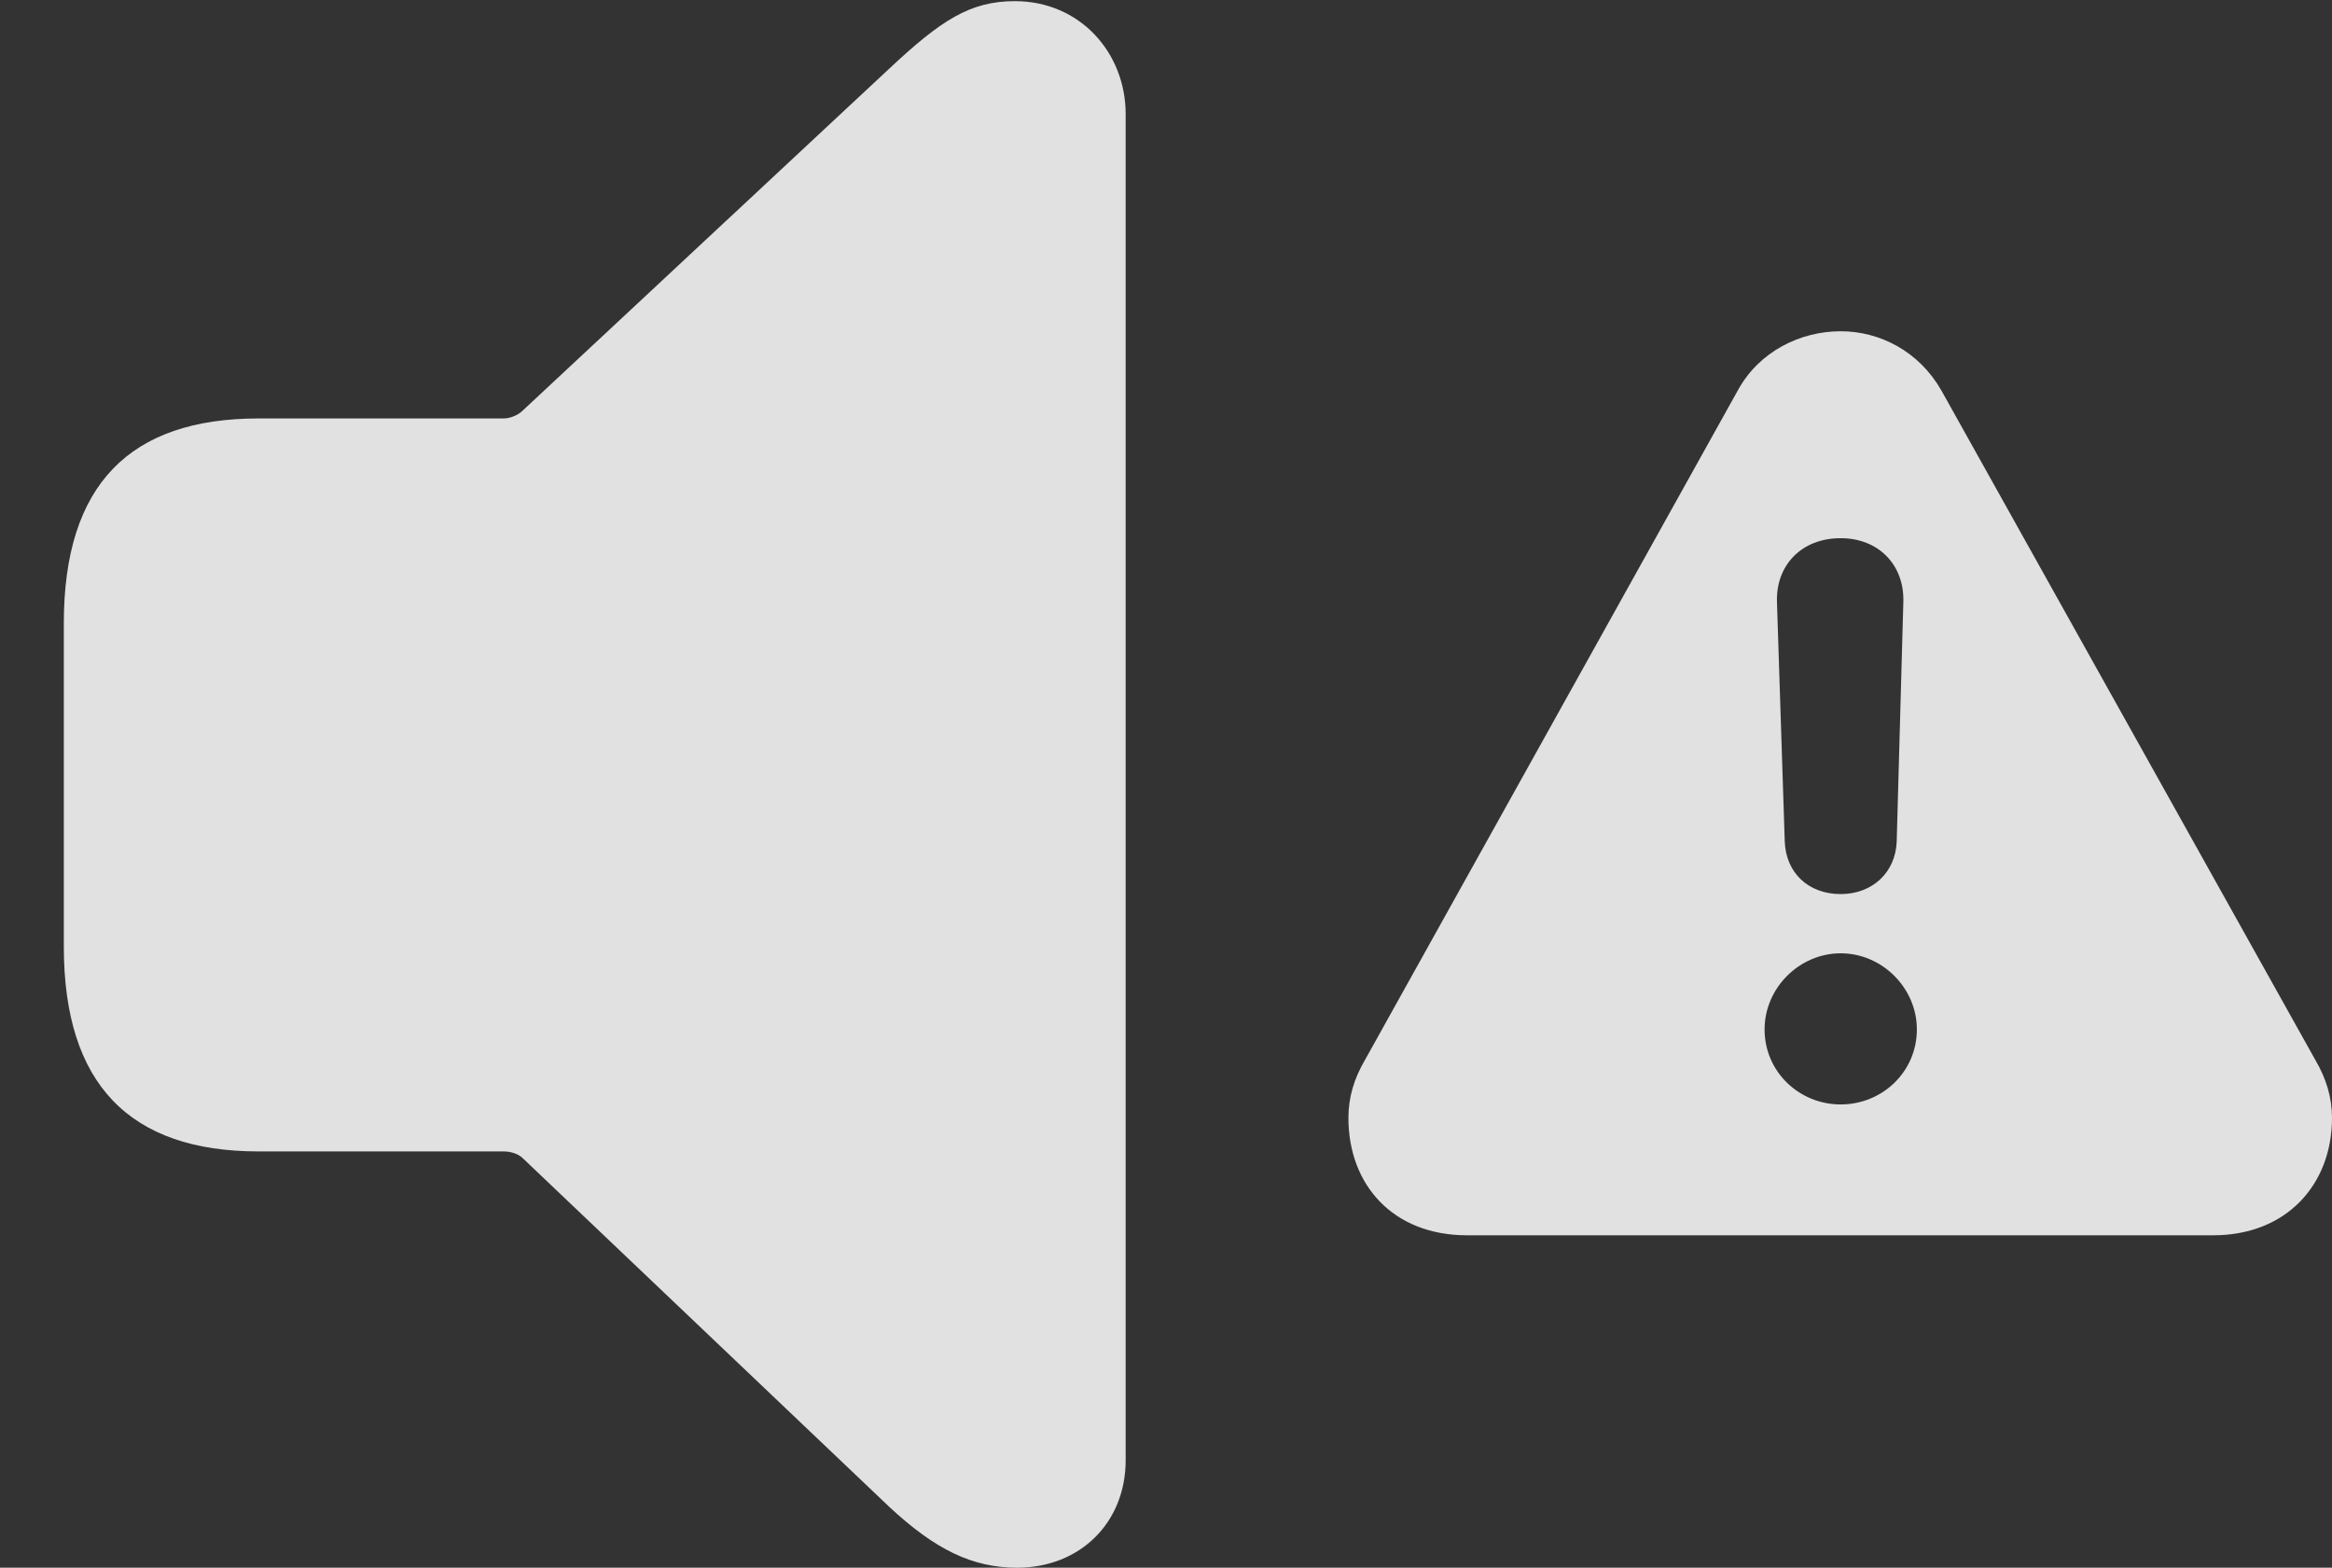 <?xml version="1.0" encoding="UTF-8"?>
<!--Generator: Apple Native CoreSVG 341-->
<!DOCTYPE svg
PUBLIC "-//W3C//DTD SVG 1.1//EN"
       "http://www.w3.org/Graphics/SVG/1.1/DTD/svg11.dtd">
<svg version="1.1" xmlns="http://www.w3.org/2000/svg" xmlns:xlink="http://www.w3.org/1999/xlink" viewBox="0 0 20.352 13.682">
 <rect x="0" y="0" width="20.352" height="13.682" fill="#333333" stroke="none"/>
 <g>
  <rect height="13.682" opacity="0" width="20.352" x="0" y="0"/>
  <path d="M16.943 3.408L20.205 9.248C20.303 9.414 20.352 9.58 20.352 9.756C20.352 10.342 19.951 10.781 19.316 10.781L12.803 10.781C12.158 10.781 11.768 10.342 11.768 9.756C11.768 9.58 11.816 9.414 11.914 9.248L15.166 3.408C15.352 3.066 15.713 2.891 16.064 2.891C16.406 2.891 16.748 3.066 16.943 3.408ZM15.4 8.984C15.4 9.355 15.703 9.639 16.064 9.639C16.426 9.639 16.729 9.355 16.729 8.984C16.729 8.623 16.426 8.32 16.064 8.32C15.703 8.32 15.4 8.623 15.4 8.984ZM15.508 5.254L15.576 7.344C15.586 7.617 15.781 7.803 16.064 7.803C16.338 7.803 16.543 7.617 16.553 7.344L16.611 5.254C16.621 4.932 16.396 4.697 16.064 4.697C15.723 4.697 15.498 4.932 15.508 5.254Z" fill="white" fill-opacity="0.85"/>
  <path d="M8.877 13.682C9.424 13.682 9.824 13.291 9.824 12.744L9.824 0.996C9.824 0.459 9.424 0.01 8.857 0.01C8.467 0.01 8.213 0.176 7.764 0.596L4.561 3.584C4.521 3.623 4.453 3.652 4.395 3.652L2.256 3.652C1.133 3.652 0.557 4.229 0.557 5.439L0.557 8.262C0.557 9.463 1.133 10.049 2.256 10.049L4.395 10.049C4.453 10.049 4.521 10.068 4.561 10.107L7.764 13.154C8.164 13.525 8.486 13.682 8.877 13.682Z" fill="white" fill-opacity="0.85"/>
 </g>
</svg>
